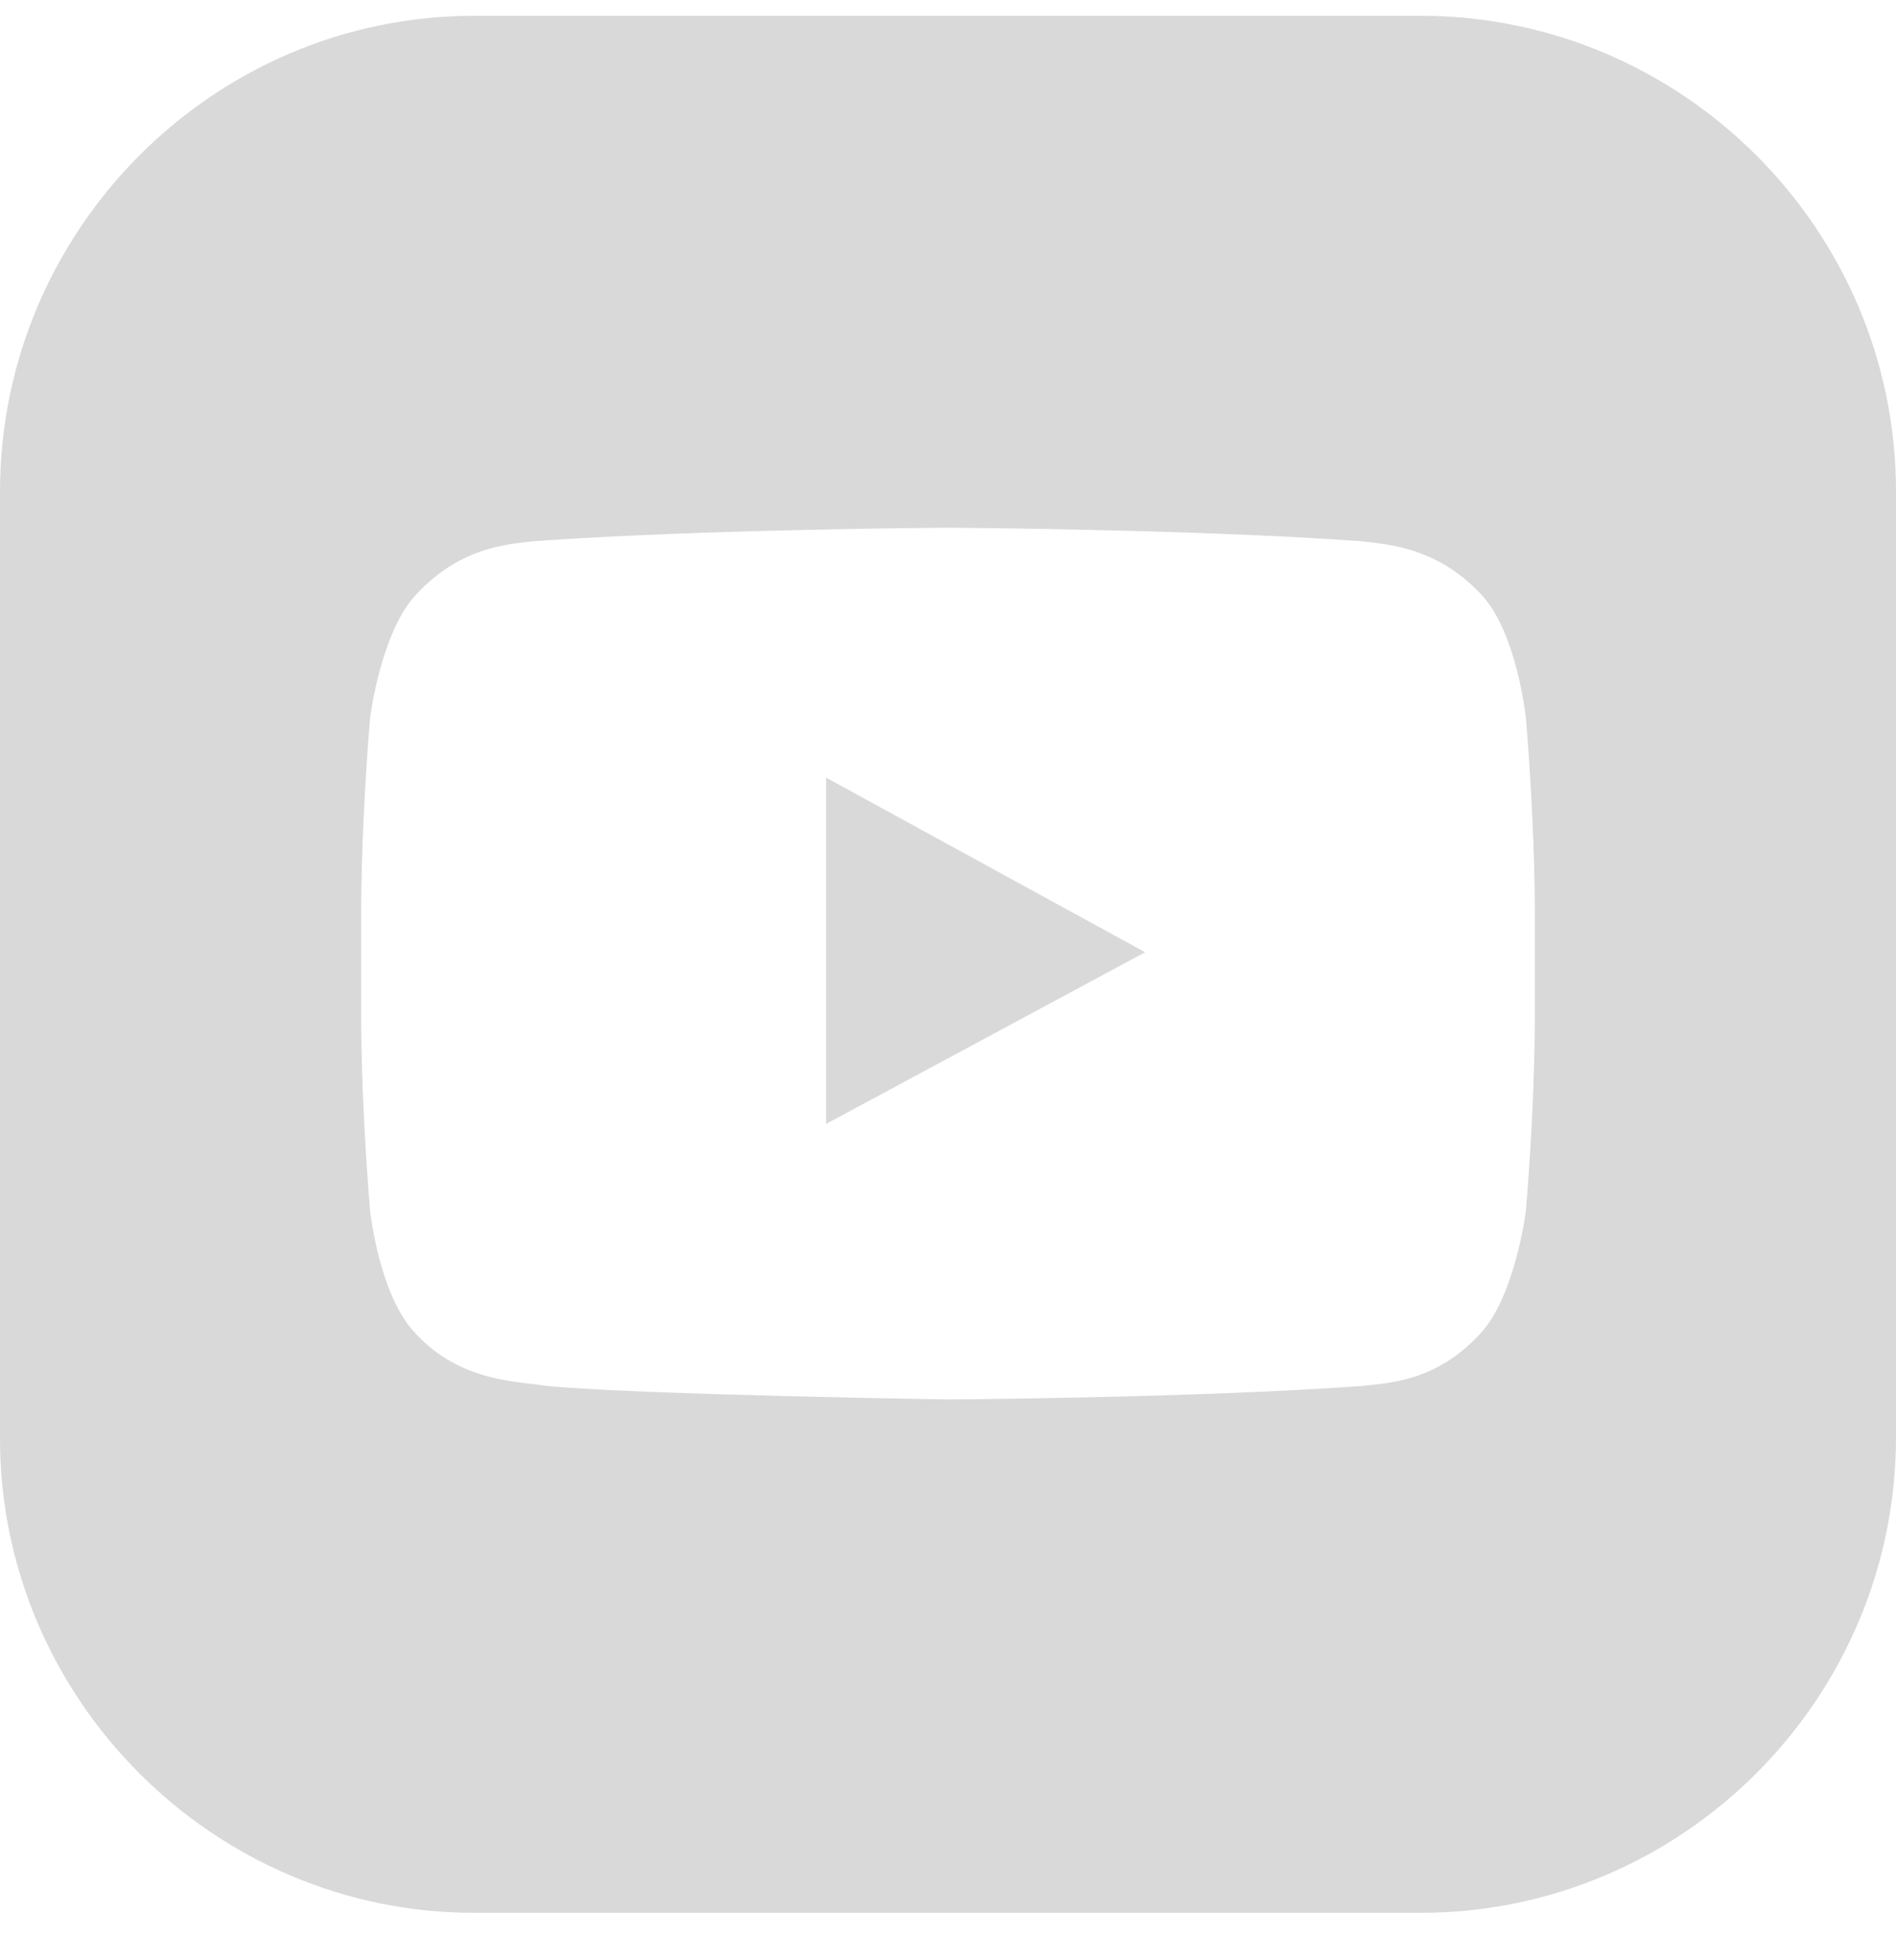 <svg width="30" height="31" viewBox="0 0 30 31" fill="none" xmlns="http://www.w3.org/2000/svg">
<g opacity="0.2">
<path d="M13.071 12.298V17.774L18.119 15.059L13.071 12.298Z" fill="#404040"/>
<path d="M22.476 0.25H7.5C3.381 0.25 0 3.631 0 7.774V22.75C0 26.869 3.381 30.25 7.5 30.25H22.476C26.619 30.25 30 26.869 30 22.726V7.774C30 3.631 26.619 0.25 22.476 0.25ZM24.286 15.988C24.286 17.559 24.143 19.155 24.143 19.155C24.143 19.155 23.976 20.488 23.429 21.083C22.714 21.869 21.929 21.869 21.571 21.917C18.952 22.107 15.024 22.131 15.024 22.131C15.024 22.131 10.143 22.059 8.643 21.917C8.238 21.845 7.286 21.869 6.571 21.083C6 20.488 5.857 19.155 5.857 19.155C5.857 19.155 5.714 17.559 5.714 15.988V14.512C5.714 12.941 5.857 11.345 5.857 11.345C5.857 11.345 6.024 10.012 6.571 9.417C7.286 8.631 8.071 8.607 8.429 8.56C11.071 8.369 15 8.345 15 8.345C15 8.345 18.929 8.369 21.548 8.56C21.905 8.607 22.714 8.631 23.429 9.393C24 9.988 24.143 11.345 24.143 11.345C24.143 11.345 24.286 12.941 24.286 14.512V15.988Z" fill="#404040"/>
</g>
</svg>
